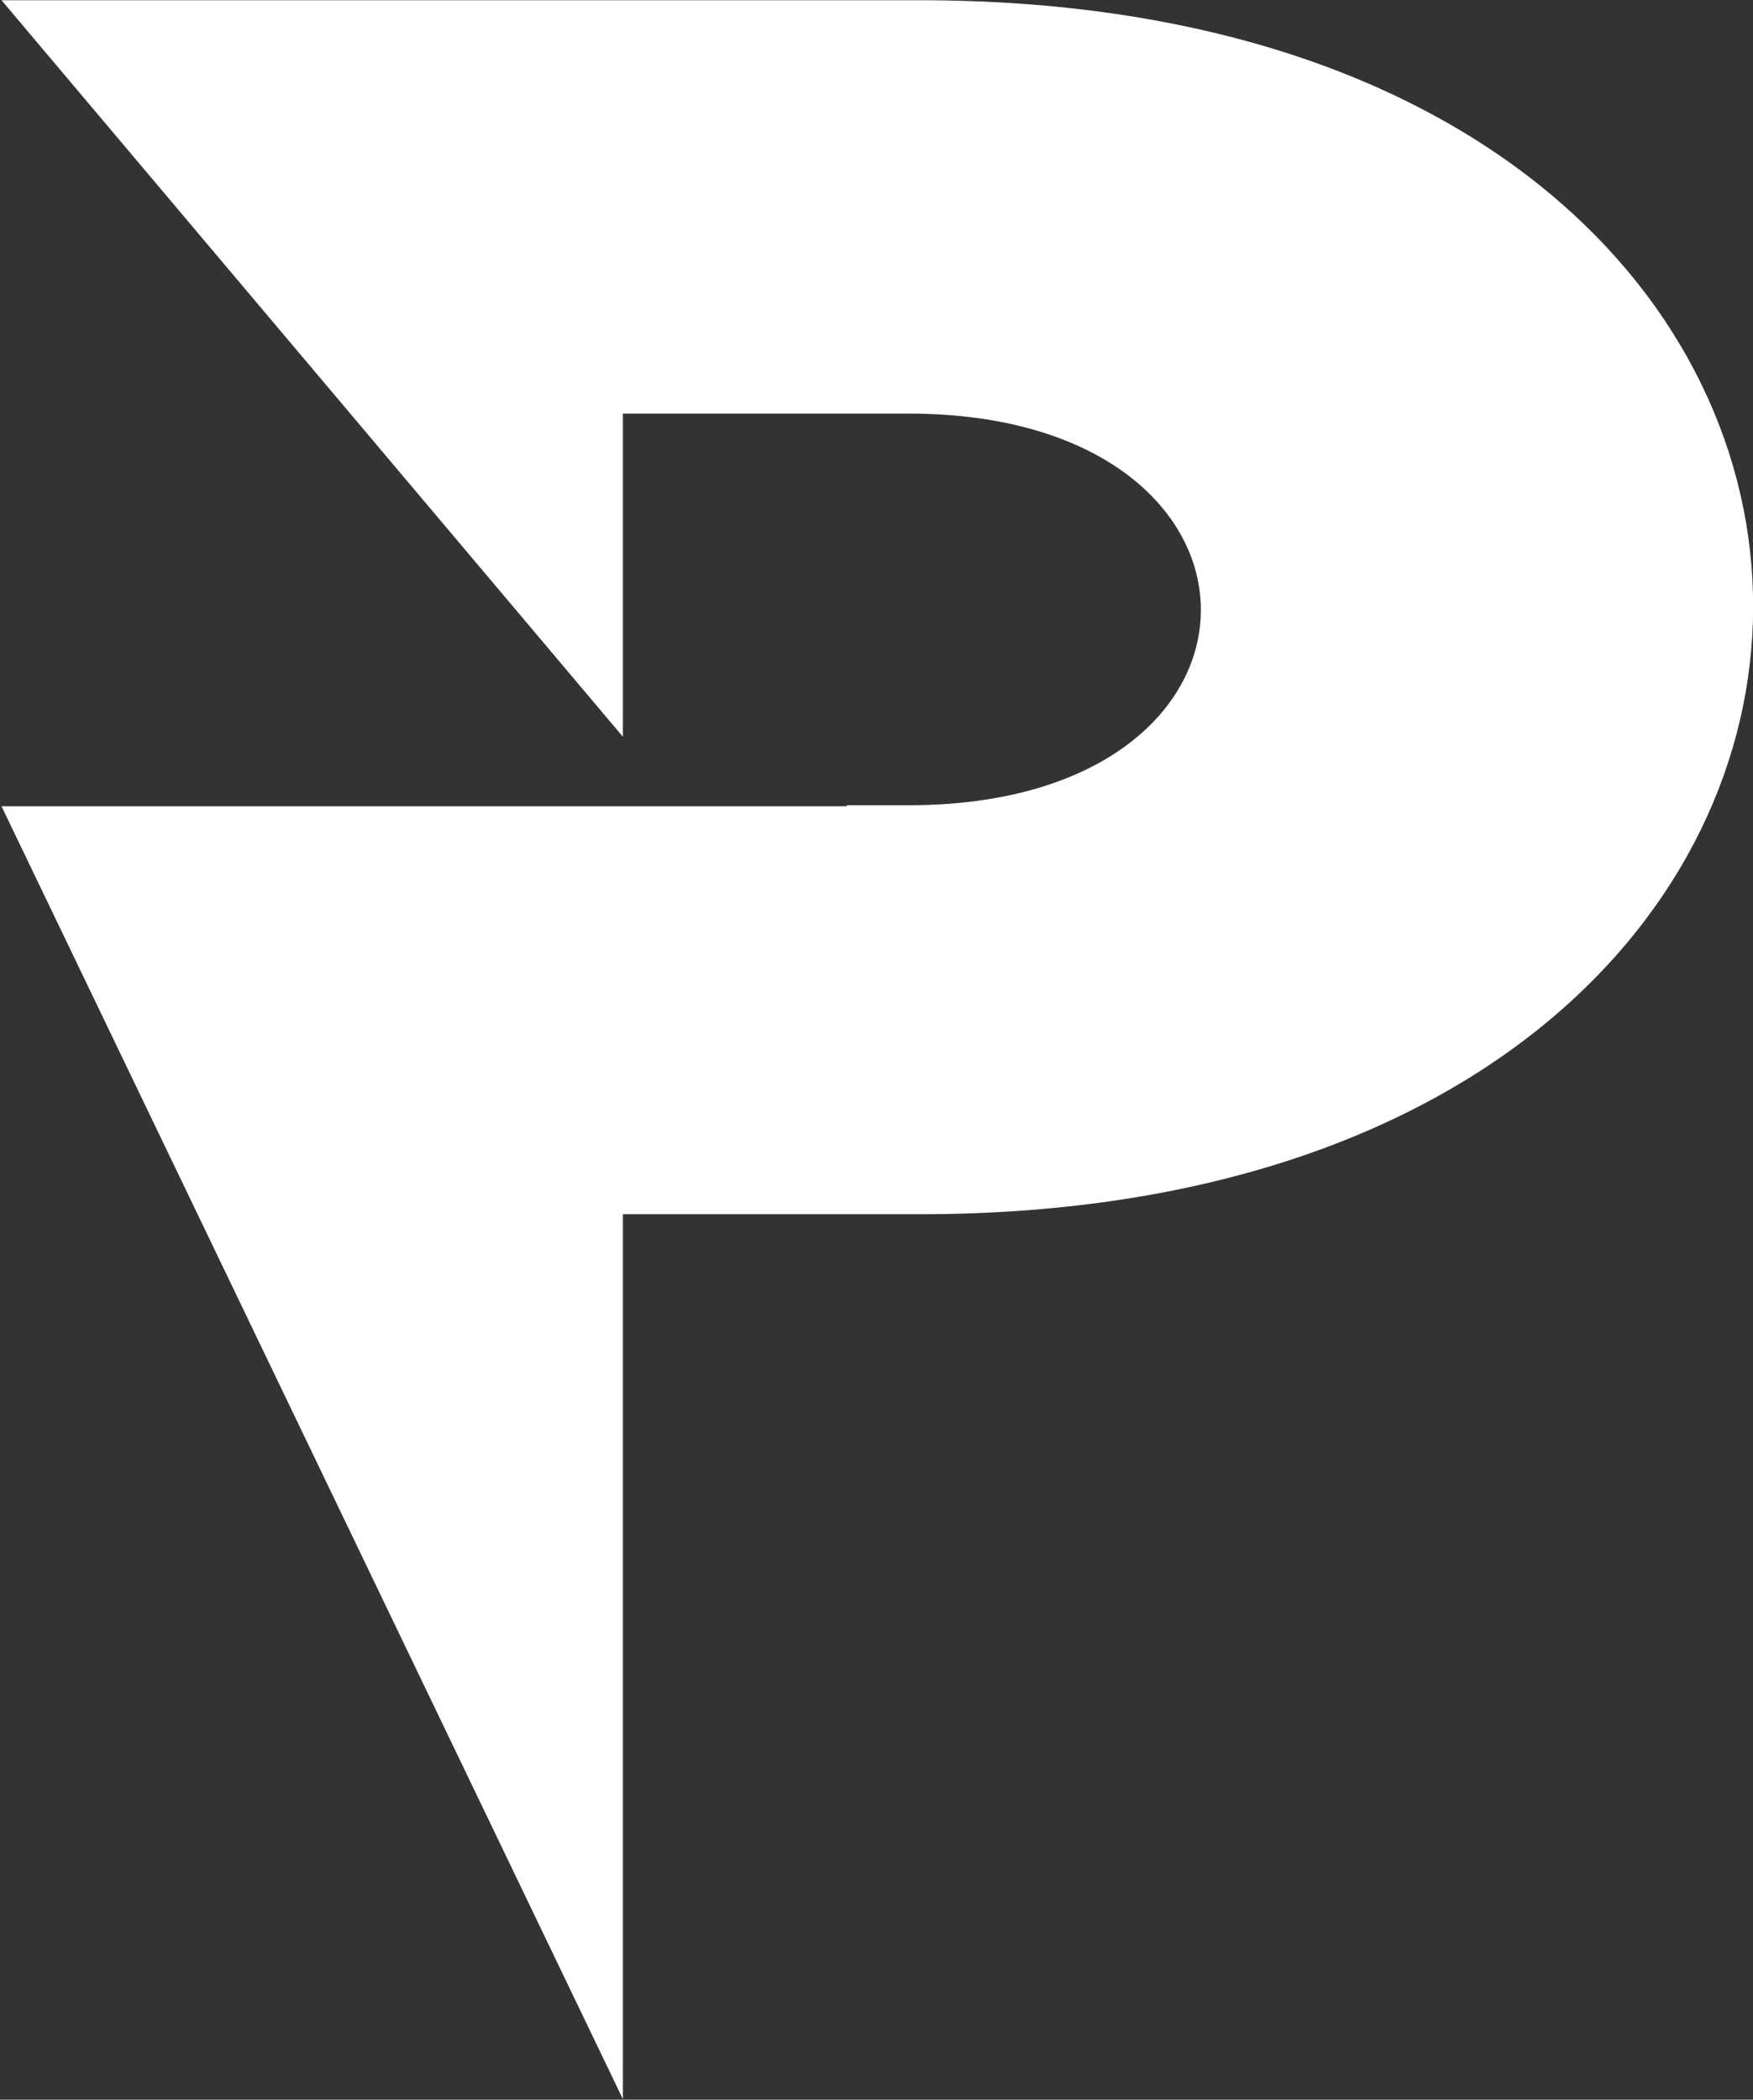 <svg version="1.2" xmlns="http://www.w3.org/2000/svg" viewBox="0 0 775 928" width="775" height="928">
	<rect x="0" y="0" width="775" height="928" fill="#333333" stroke="none"/>
	<style>
		.s0 { fill: #ffffff } 
	</style>
	<g id="Layer 1">
		<g id="&lt;Group&gt;">
			<path id="&lt;Path&gt;" class="s0" d="m406.51 536.66c490.39 0 492.41-536.56 0-536.56h-405.84l274.71 325.52v-142.82h126.33c171.61 0 172.91 173.09 0 173.09h-27.33v0.47h-373.71l274.71 571.4v-391.1z"/>
		</g>
	</g>
</svg>